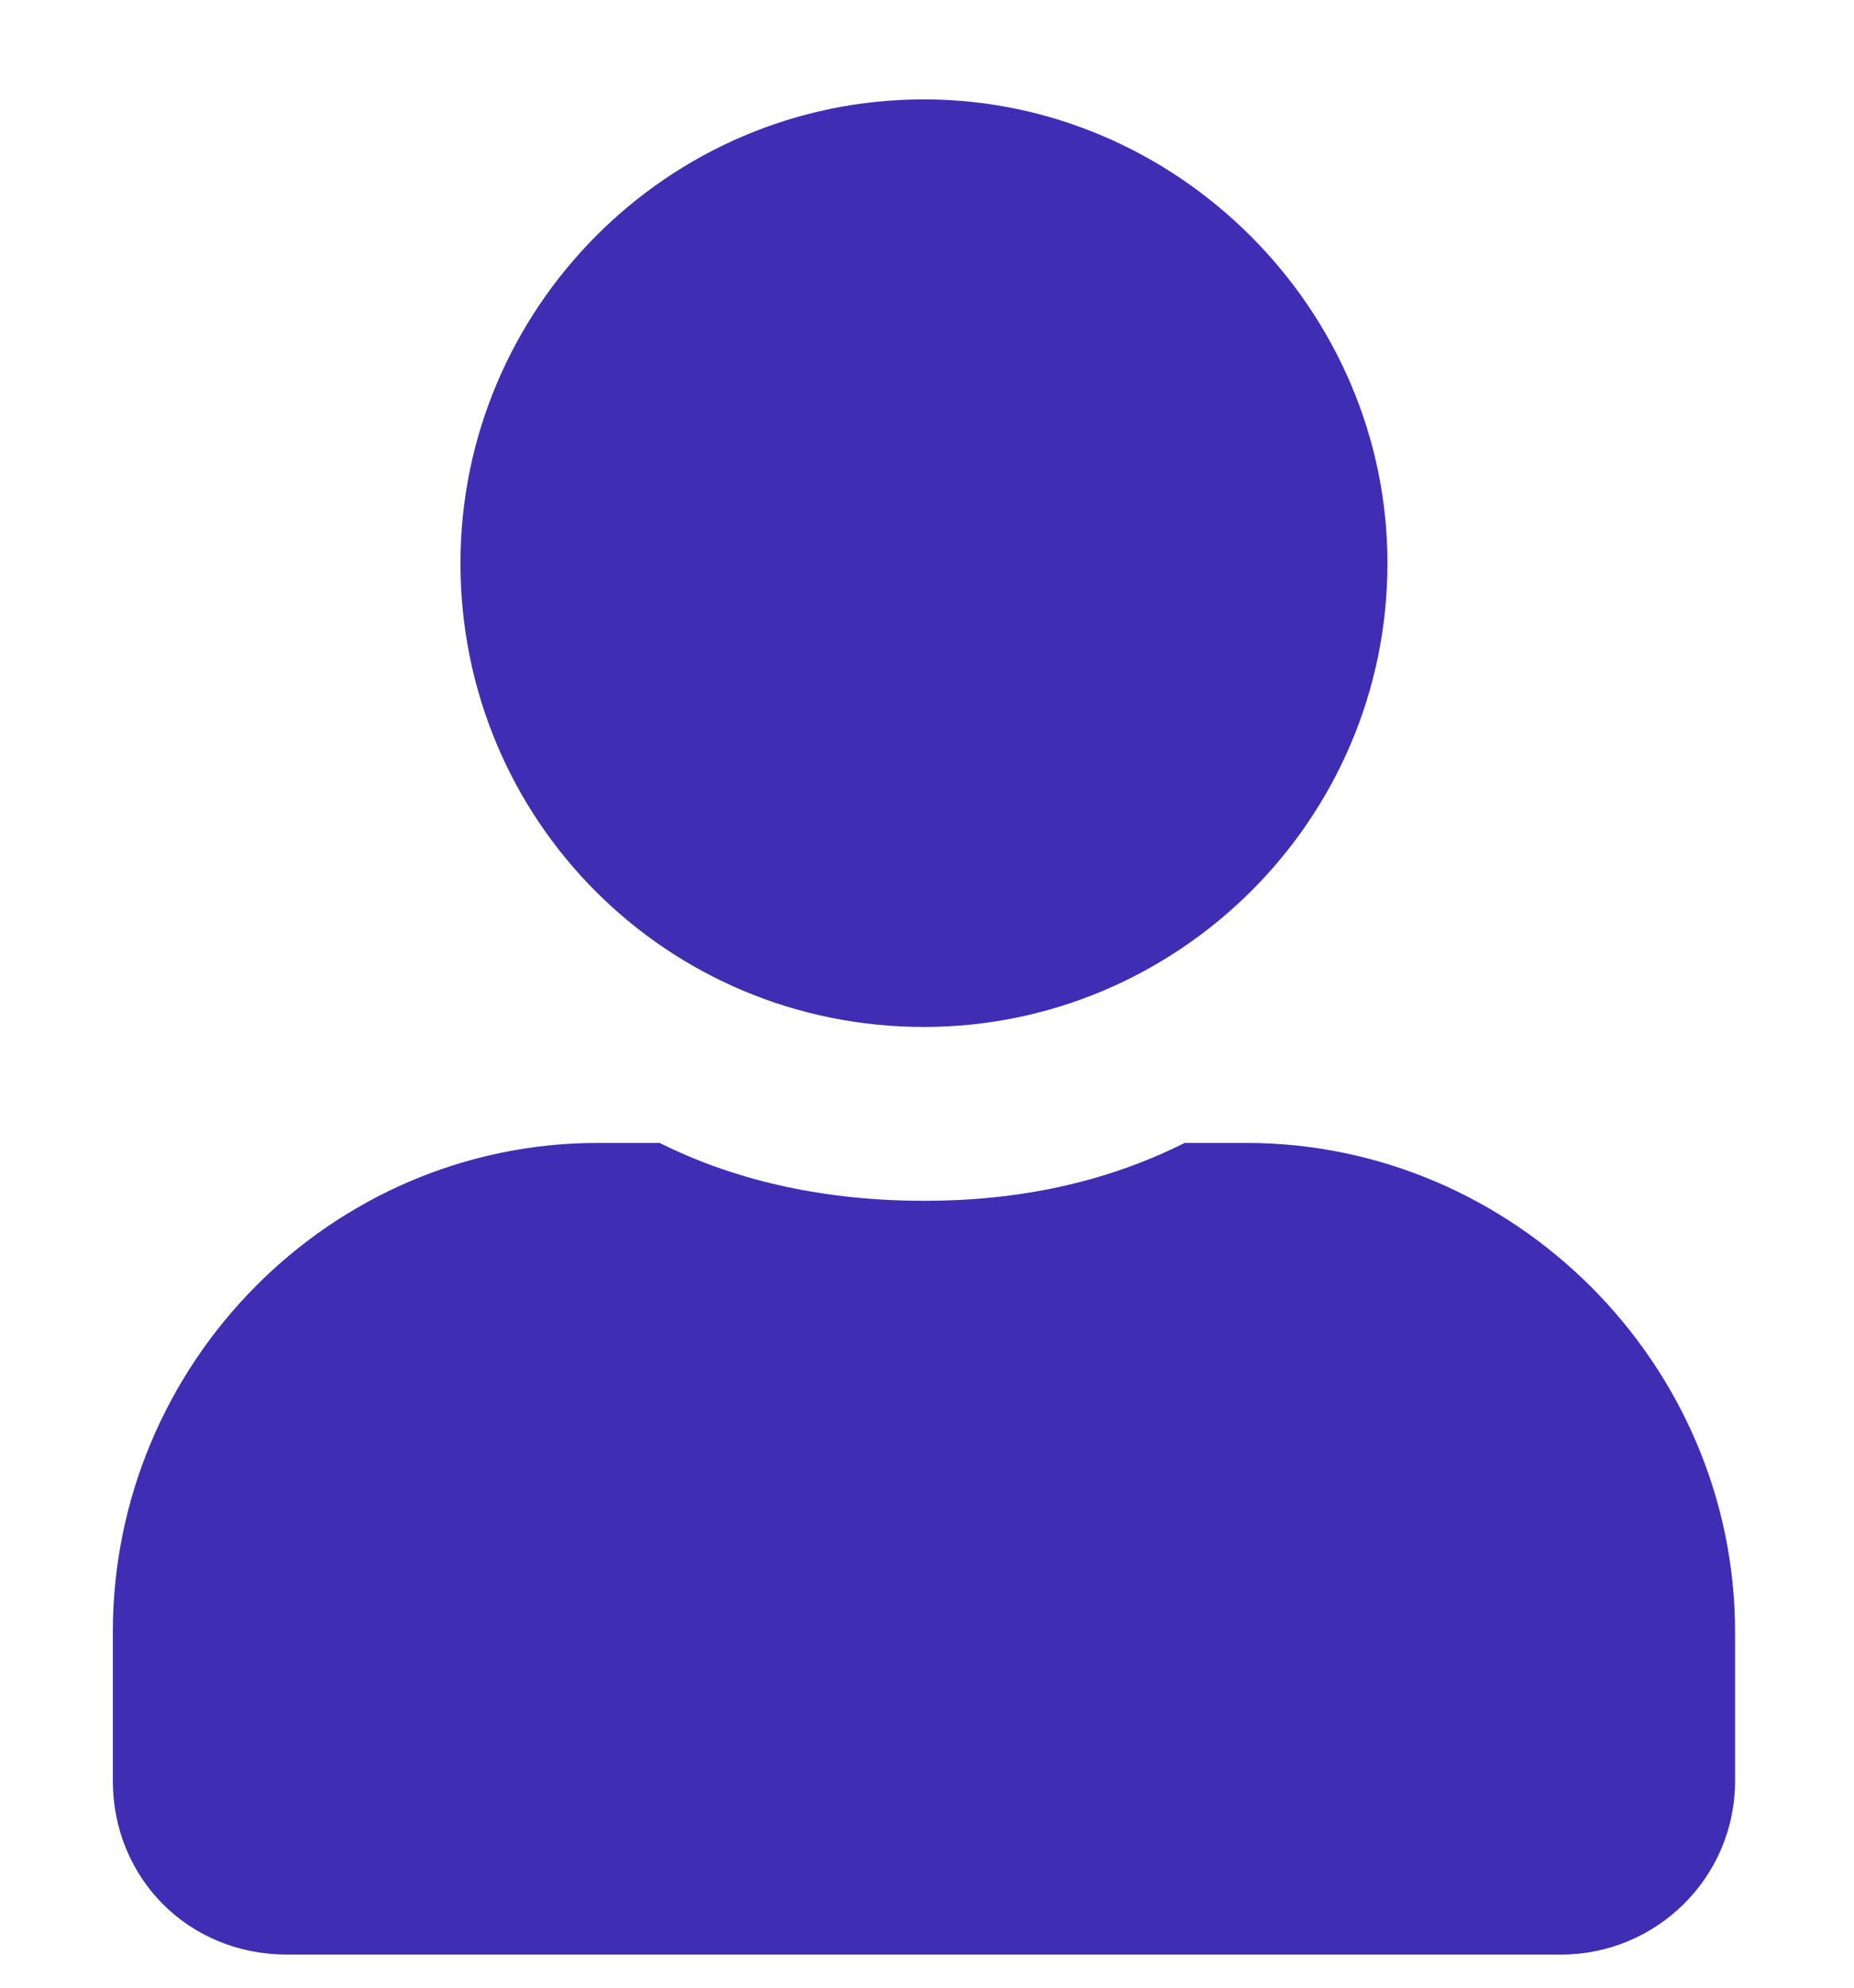 <svg width="14" height="15" viewBox="0 0 14 15" fill="none" xmlns="http://www.w3.org/2000/svg">
<path d="M6.977 7.75C8.891 7.75 10.477 6.191 10.477 4.25C10.477 2.336 8.891 0.75 6.977 0.75C5.036 0.75 3.477 2.336 3.477 4.25C3.477 6.191 5.036 7.75 6.977 7.75ZM9.411 8.625H8.946C8.344 8.926 7.688 9.062 6.977 9.062C6.266 9.062 5.583 8.926 4.981 8.625H4.516C2.493 8.625 0.852 10.293 0.852 12.316V13.438C0.852 14.176 1.426 14.75 2.165 14.75H11.79C12.501 14.75 13.102 14.176 13.102 13.438V12.316C13.102 10.293 11.434 8.625 9.411 8.625Z" fill="#3F2EB3"/>
</svg>
